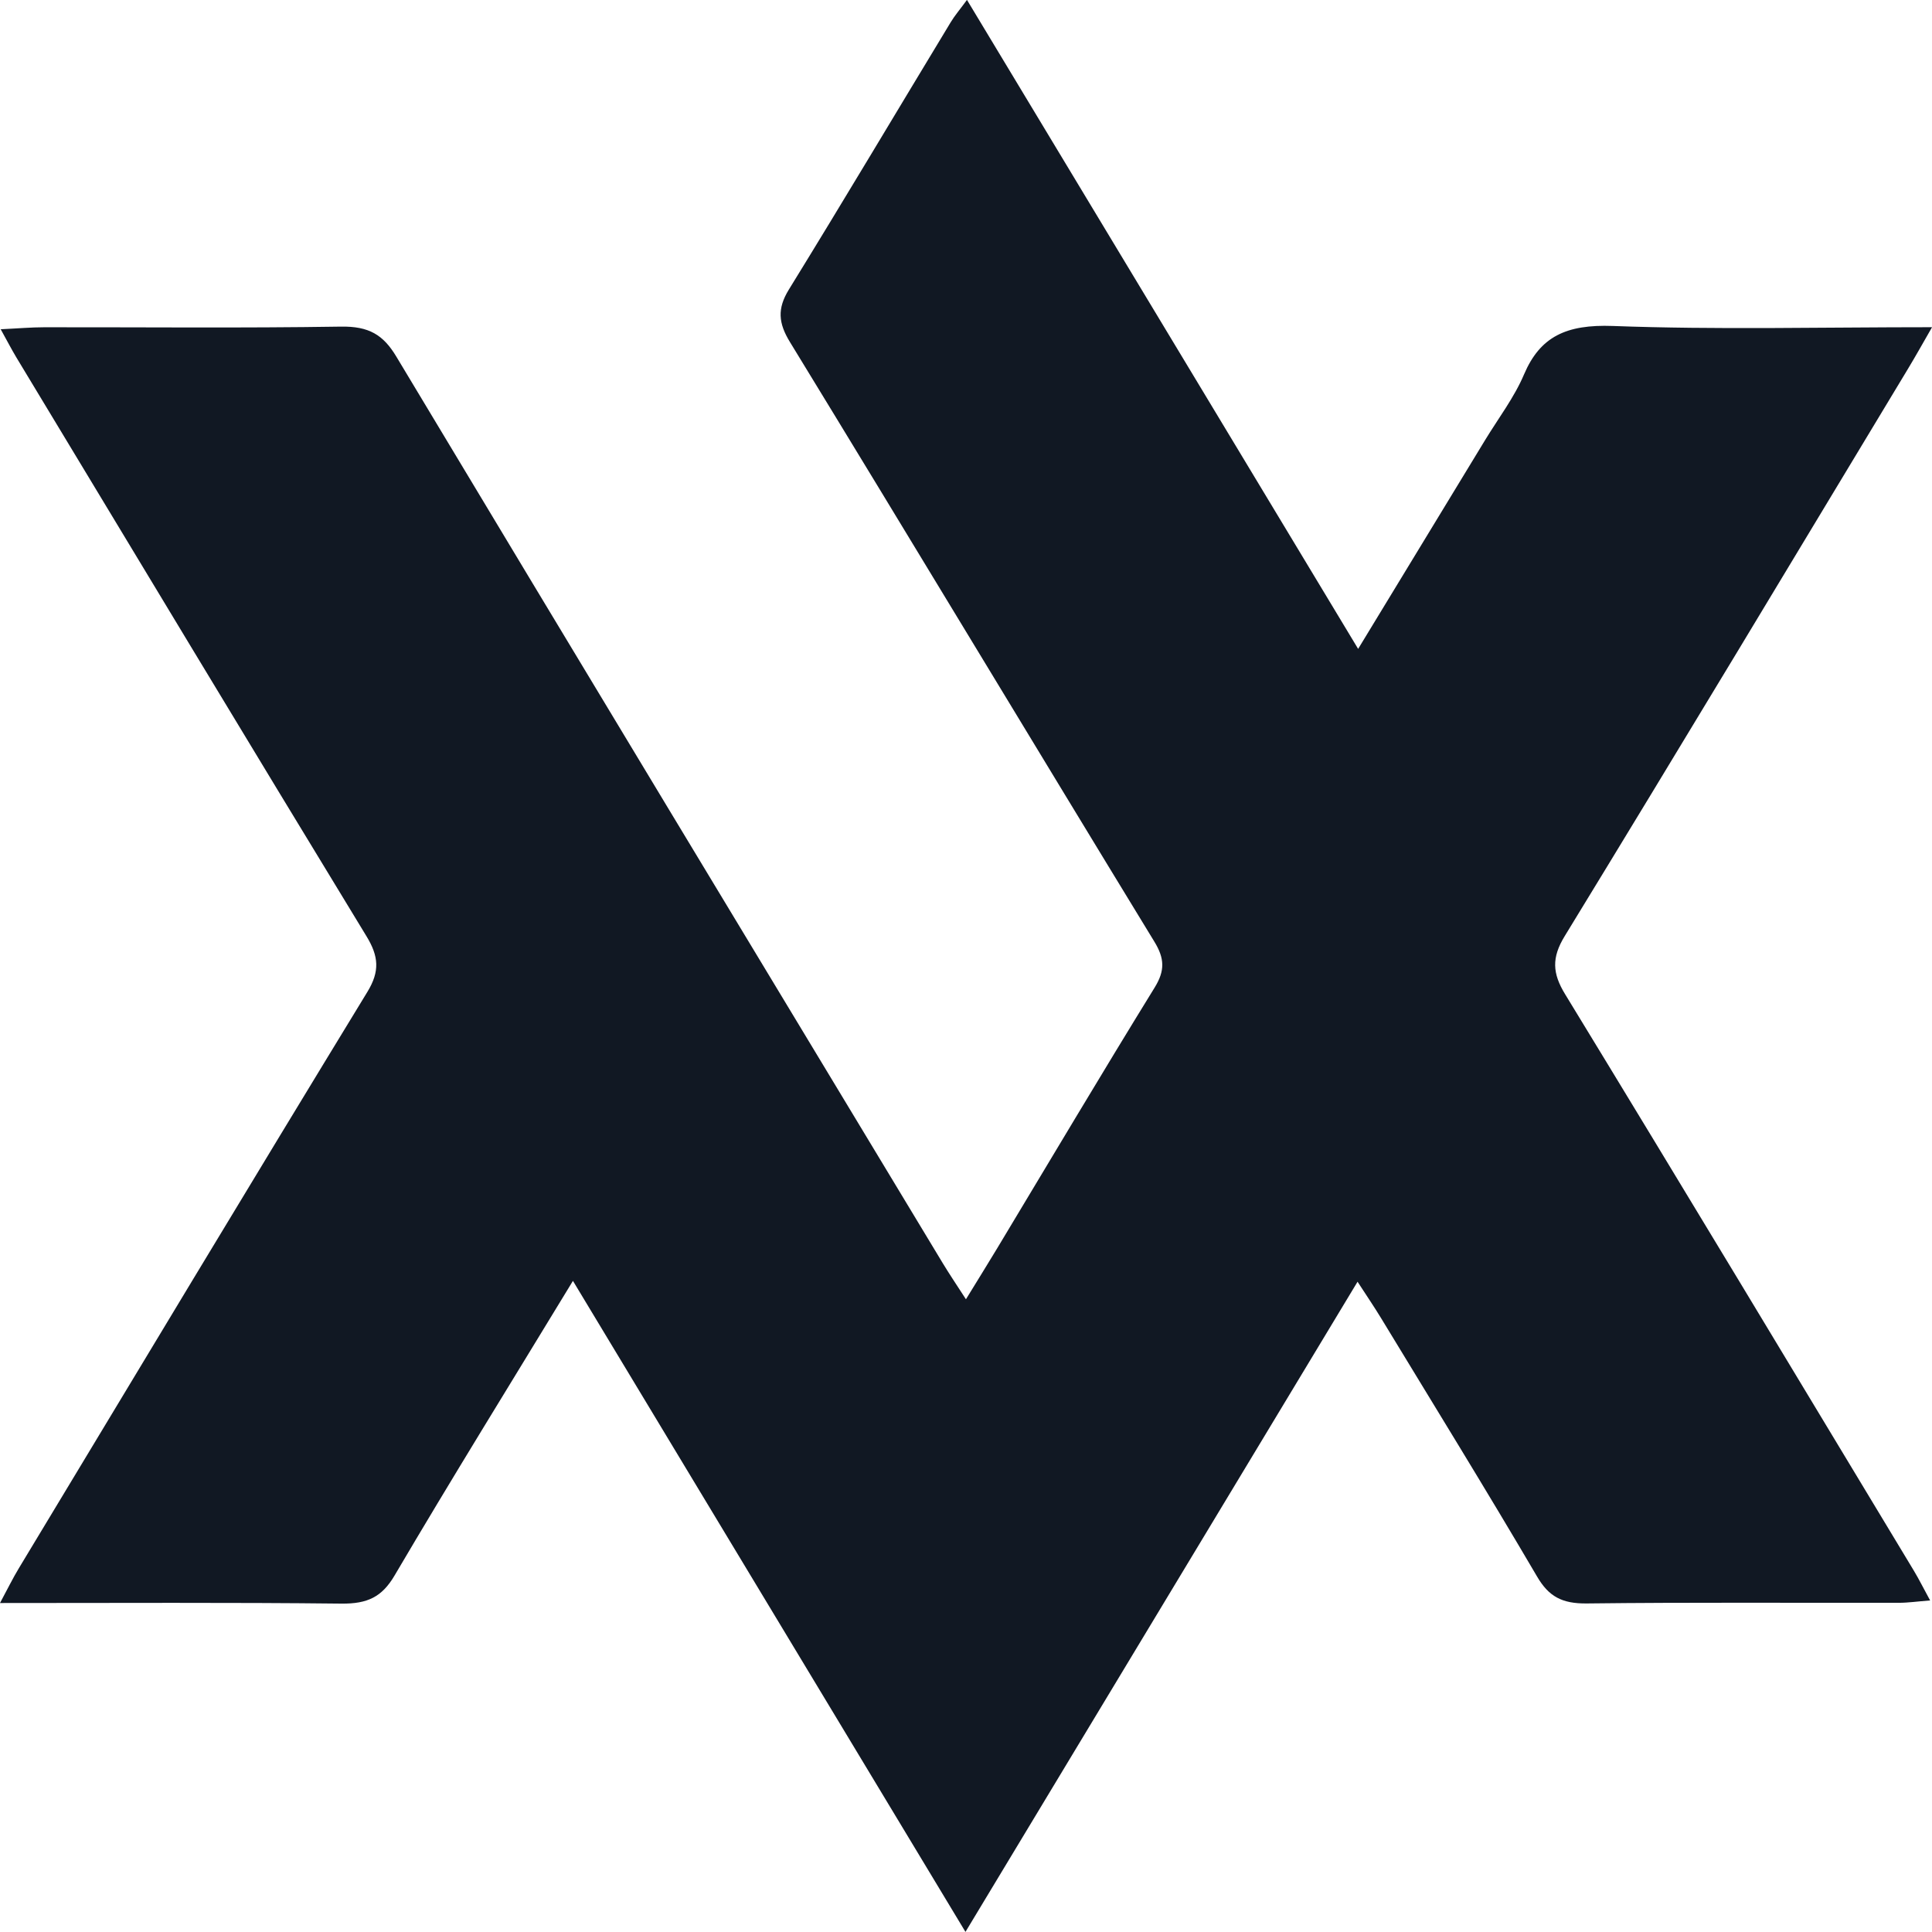 <svg width="36" height="36" viewBox="0 0 36 36" fill="none" xmlns="http://www.w3.org/2000/svg">
<g clip-path="url(#clip0_83_174)">
<path d="M10.676 23.867C9.511 25.783 8.408 27.563 7.35 29.361C7.117 29.755 6.851 29.886 6.362 29.881C4.286 29.858 2.211 29.87 0 29.87C0.143 29.605 0.238 29.409 0.353 29.219C2.513 25.637 4.667 22.053 6.847 18.48C7.08 18.098 7.056 17.819 6.831 17.449C4.643 13.857 2.476 10.256 0.303 6.657C0.217 6.513 0.14 6.365 0.013 6.135C0.337 6.12 0.581 6.098 0.825 6.098C2.667 6.096 4.51 6.115 6.351 6.086C6.875 6.077 7.141 6.239 7.384 6.643C10.767 12.279 14.168 17.907 17.566 23.536C17.687 23.736 17.819 23.932 17.999 24.21C18.22 23.849 18.4 23.561 18.574 23.272C19.552 21.647 20.52 20.016 21.516 18.4C21.709 18.087 21.702 17.859 21.509 17.545C19.239 13.826 16.994 10.094 14.721 6.376C14.502 6.019 14.481 5.751 14.699 5.396C15.718 3.743 16.709 2.076 17.714 0.416C17.789 0.291 17.888 0.176 18.018 -0.002C20.448 4.028 22.847 8.007 25.307 12.091C26.139 10.722 26.907 9.461 27.674 8.198C27.921 7.793 28.217 7.404 28.398 6.977C28.698 6.272 29.185 6.042 30.053 6.074C31.984 6.146 33.919 6.097 36.001 6.097C35.819 6.414 35.69 6.645 35.552 6.873C33.425 10.399 31.305 13.928 29.156 17.443C28.91 17.845 28.925 18.137 29.165 18.528C31.345 22.101 33.5 25.684 35.661 29.266C35.759 29.428 35.841 29.596 35.965 29.822C35.731 29.84 35.555 29.866 35.379 29.866C33.443 29.869 31.506 29.855 29.57 29.878C29.101 29.884 28.857 29.745 28.642 29.378C27.694 27.762 26.707 26.164 25.734 24.561C25.615 24.365 25.486 24.175 25.296 23.883C22.845 27.948 20.446 31.925 17.99 35.998C15.54 31.933 13.142 27.956 10.674 23.864L10.676 23.867Z" fill="#111823"/>
</g>
<defs>
<clipPath id="clip0_83_174">
<rect width="36" height="36" fill="white"/>
</clipPath>
</defs>
</svg>
